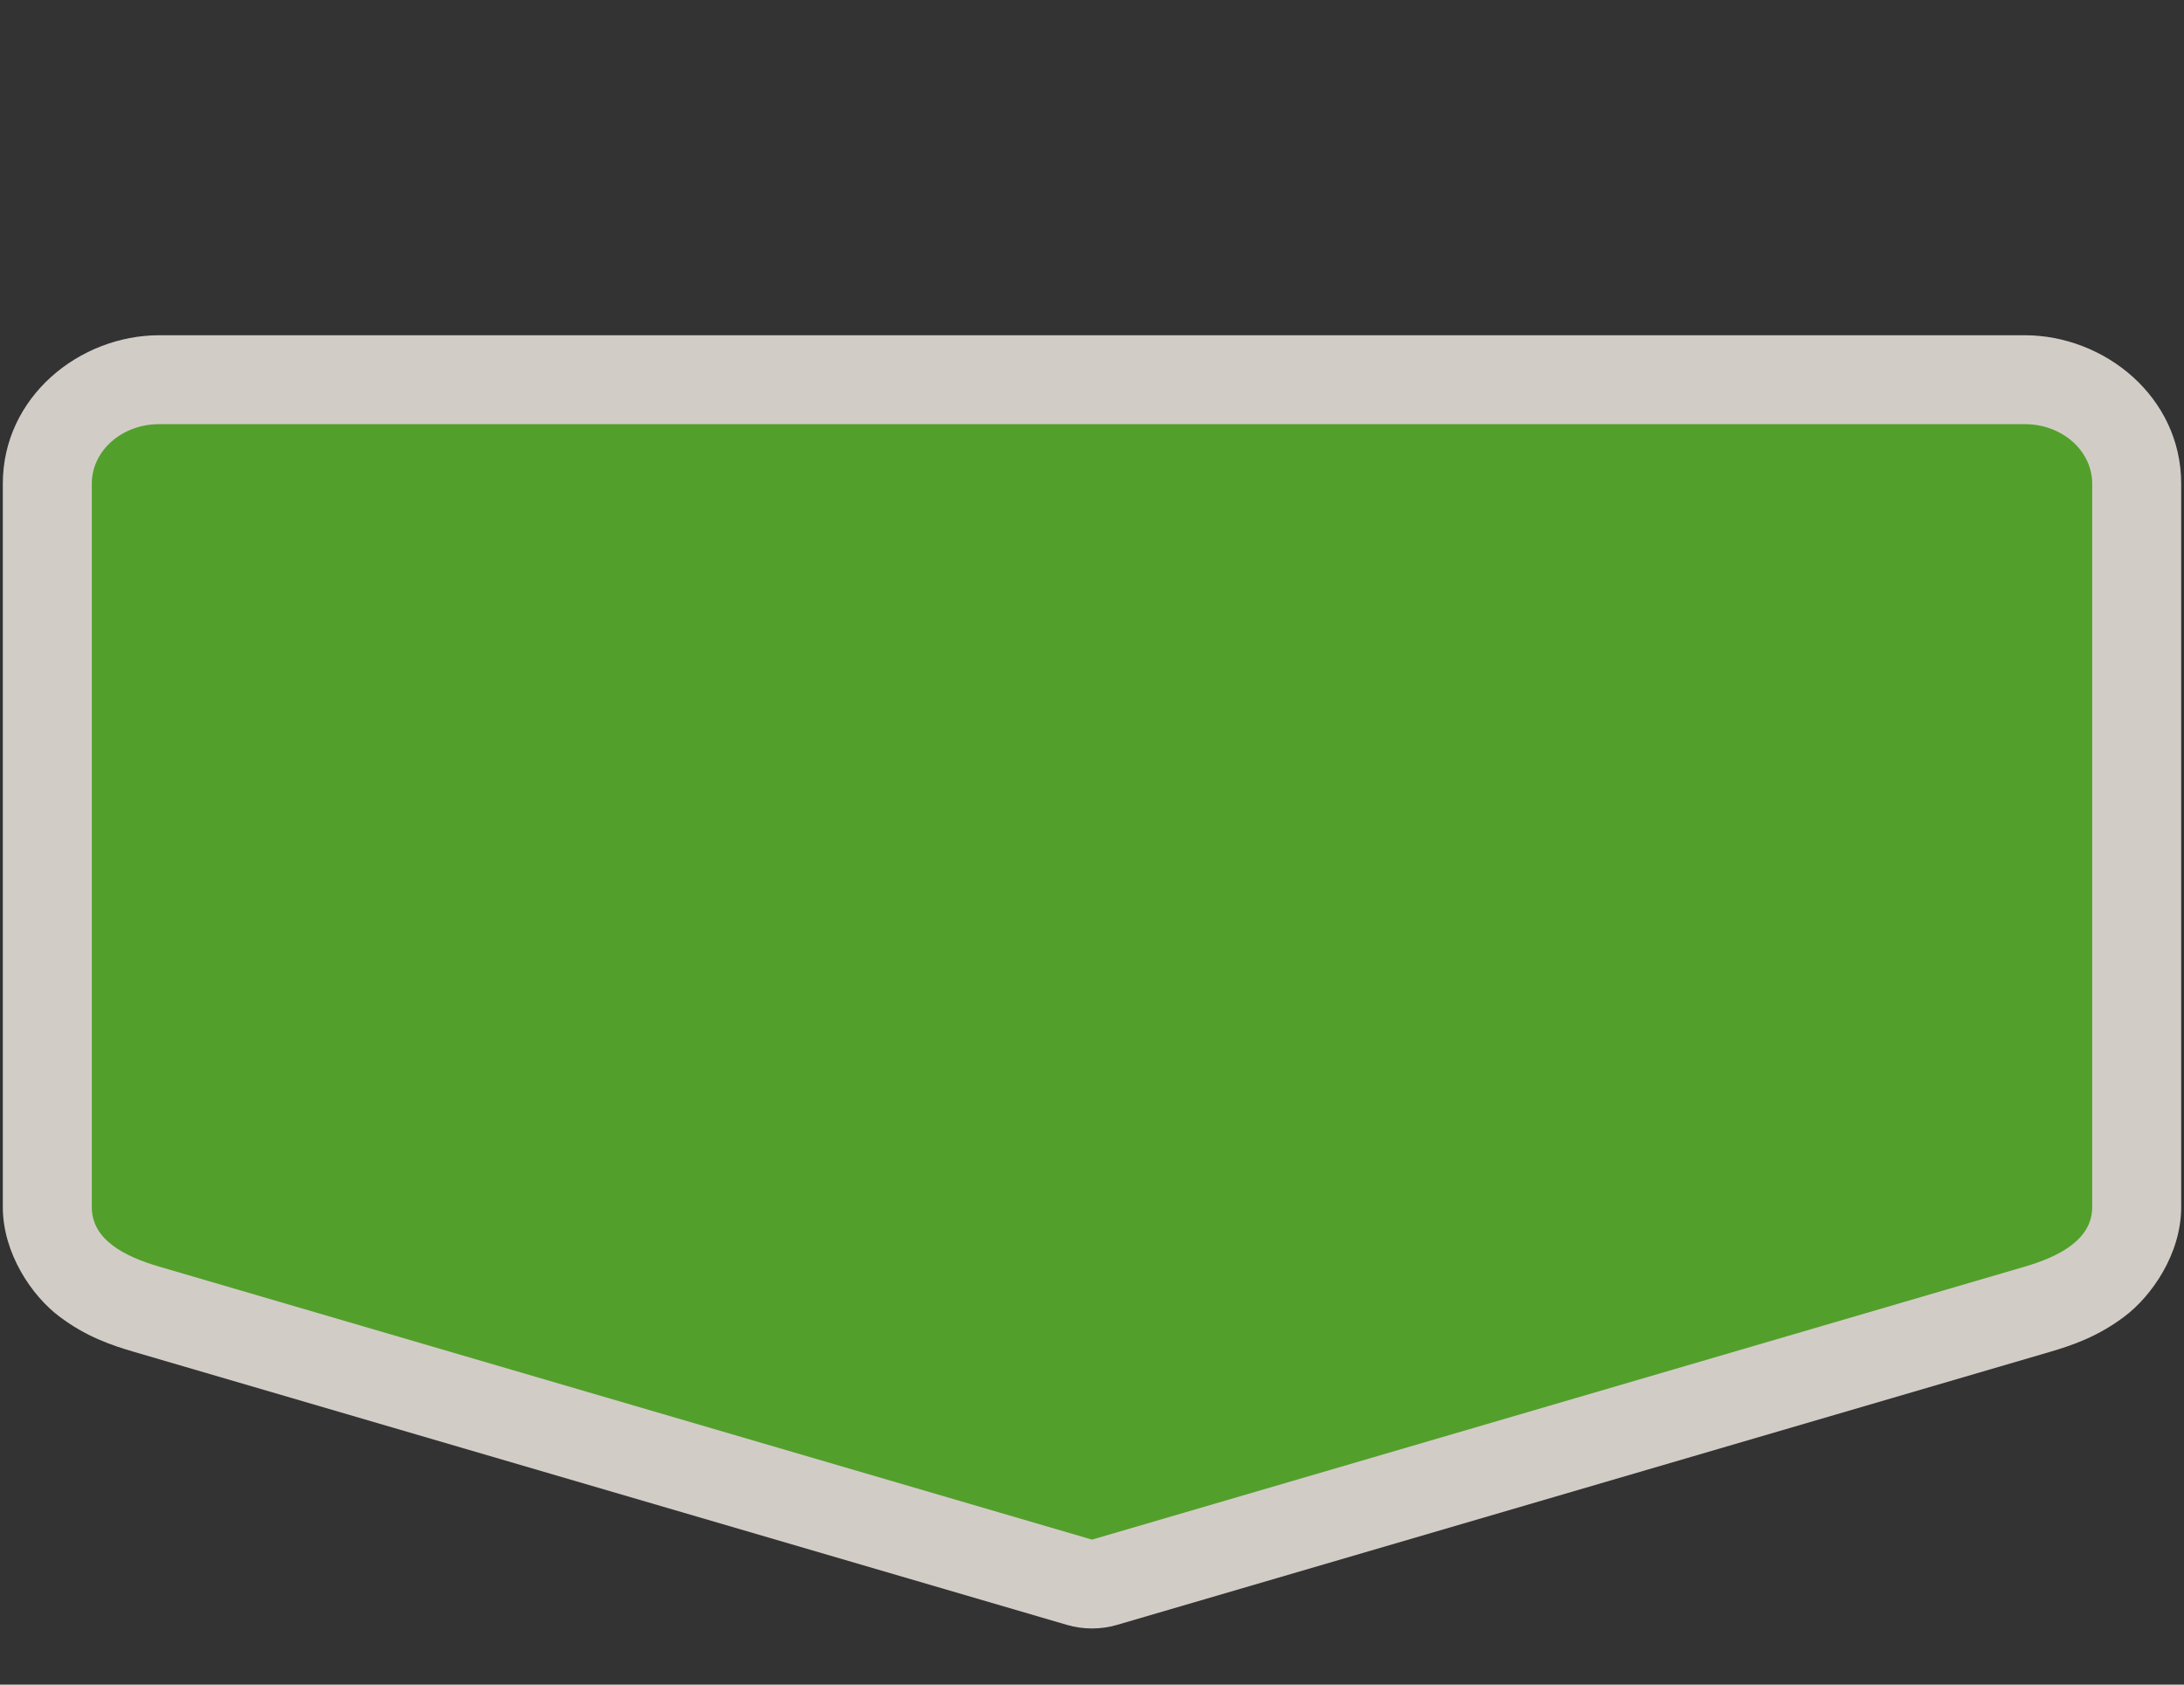 <svg width="35" height="27" viewBox="0 0 35 27" fill="none" xmlns="http://www.w3.org/2000/svg">
<rect x="0" y="0" width="35" height="27" fill="#333333" stroke="none"/>
<path opacity="0.837" fill-rule="evenodd" clip-rule="evenodd" d="M2.553 5.373C1.278 5.373 0.045 6.357 0.045 7.754V19.345C0.045 20.089 0.511 20.768 0.947 21.097C1.383 21.427 1.794 21.563 2.152 21.668L17.1 26.043C17.361 26.119 17.639 26.119 17.9 26.043L32.848 21.668C33.201 21.564 33.611 21.428 34.045 21.101C34.479 20.774 34.955 20.1 34.955 19.345V7.754C34.955 6.357 33.722 5.373 32.447 5.373H2.553V5.373Z" fill="#F1EAE4"/>
<path fill-rule="evenodd" clip-rule="evenodd" d="M2.552 6.798H32.448C33.047 6.798 33.529 7.224 33.529 7.753V19.346C33.529 19.875 32.984 20.144 32.448 20.301L17.5 24.676L2.552 20.301C2.003 20.14 1.471 19.875 1.471 19.346V7.753C1.471 7.224 1.953 6.798 2.552 6.798Z" fill="#52A02B"/>
</svg>
